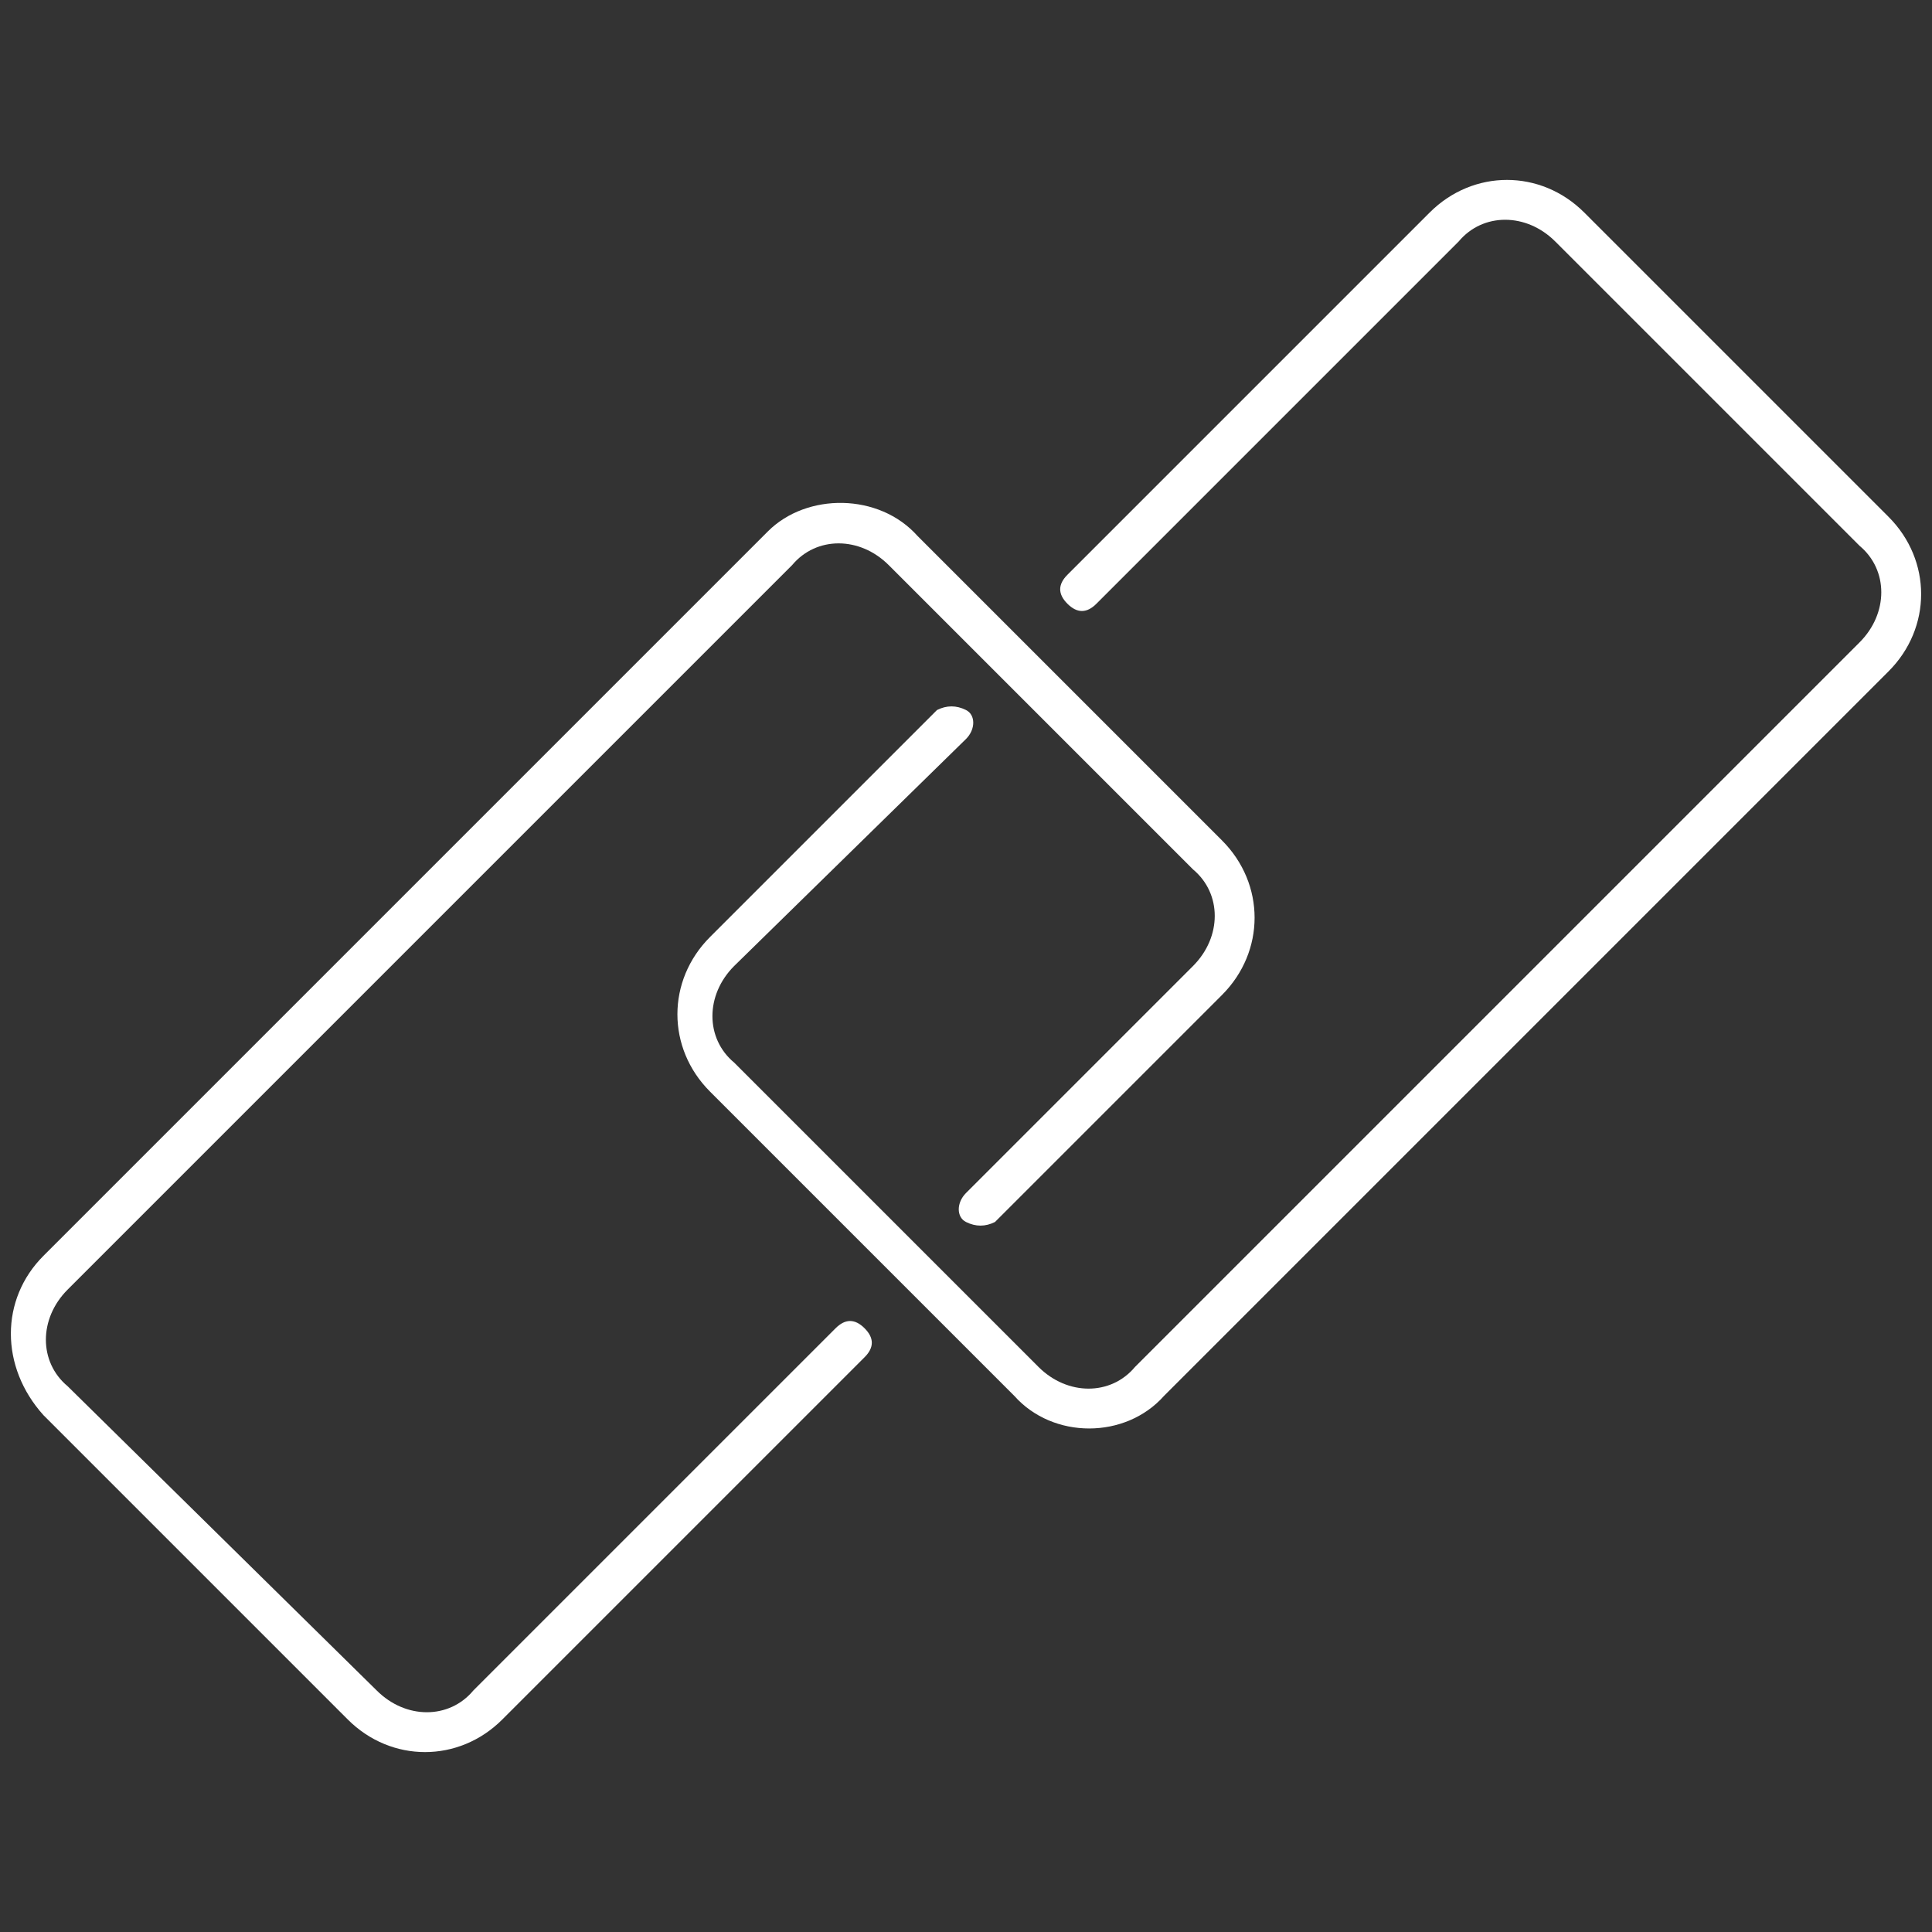 <?xml version="1.0" encoding="utf-8"?>
<!-- Generator: Adobe Illustrator 21.1.0, SVG Export Plug-In . SVG Version: 6.00 Build 0)  -->
<svg version="1.1" id="Layer_2" xmlns="http://www.w3.org/2000/svg" xmlns:xlink="http://www.w3.org/1999/xlink" x="0px" y="0px"
	 viewBox="0 0 40 40" style="enable-background:new 0 0 40 40;" xml:space="preserve">
<rect x="0" y="0" width="40" height="40" fill="#333333" stroke="none"/>
<style type="text/css">
	.st0{fill:#FFFFFF;}
</style>
<g>
	<path class="st0" d="M19,11.1l6.3,6.3c0.9,0.9,0.9,2.3,0,3.2l-4.7,4.7c0,0,0,0,0,0c-0.2,0.1-0.4,0.1-0.6,0s-0.2-0.4,0-0.6
		c0,0,0,0,0,0l4.7-4.7c0.6-0.6,0.6-1.5,0-2l-6.3-6.3c-0.6-0.6-1.5-0.6-2,0l-15,15c-0.6,0.6-0.6,1.5,0,2L7.8,35c0.6,0.6,1.5,0.6,2,0
		l7.5-7.5c0,0,0,0,0,0c0.2-0.2,0.4-0.2,0.6,0c0.2,0.2,0.2,0.4,0,0.6c0,0,0,0,0,0l-7.5,7.5c-0.9,0.9-2.3,0.9-3.2,0l-6.3-6.3
		C0,28.3,0,26.9,0.9,26l15-15C16.7,10.2,18.2,10.2,19,11.1z"/>
	<path class="st0" d="M21,28.9l-6.3-6.3c-0.9-0.9-0.9-2.3,0-3.2l4.7-4.7c0,0,0,0,0,0c0.2-0.1,0.4-0.1,0.6,0s0.2,0.4,0,0.6
		c0,0,0,0,0,0L15.2,20c-0.6,0.6-0.6,1.5,0,2l6.3,6.3c0.6,0.6,1.5,0.6,2,0l15-15c0.6-0.6,0.6-1.5,0-2L32.2,5c-0.6-0.6-1.5-0.6-2,0
		l-7.5,7.5c0,0,0,0,0,0c-0.2,0.2-0.4,0.2-0.6,0c-0.2-0.2-0.2-0.4,0-0.6c0,0,0,0,0,0l7.5-7.5c0.9-0.9,2.3-0.9,3.2,0l6.3,6.3
		c0.9,0.9,0.9,2.3,0,3.2l-15,15C23.3,29.8,21.8,29.8,21,28.9z"/>
</g>
</svg>
